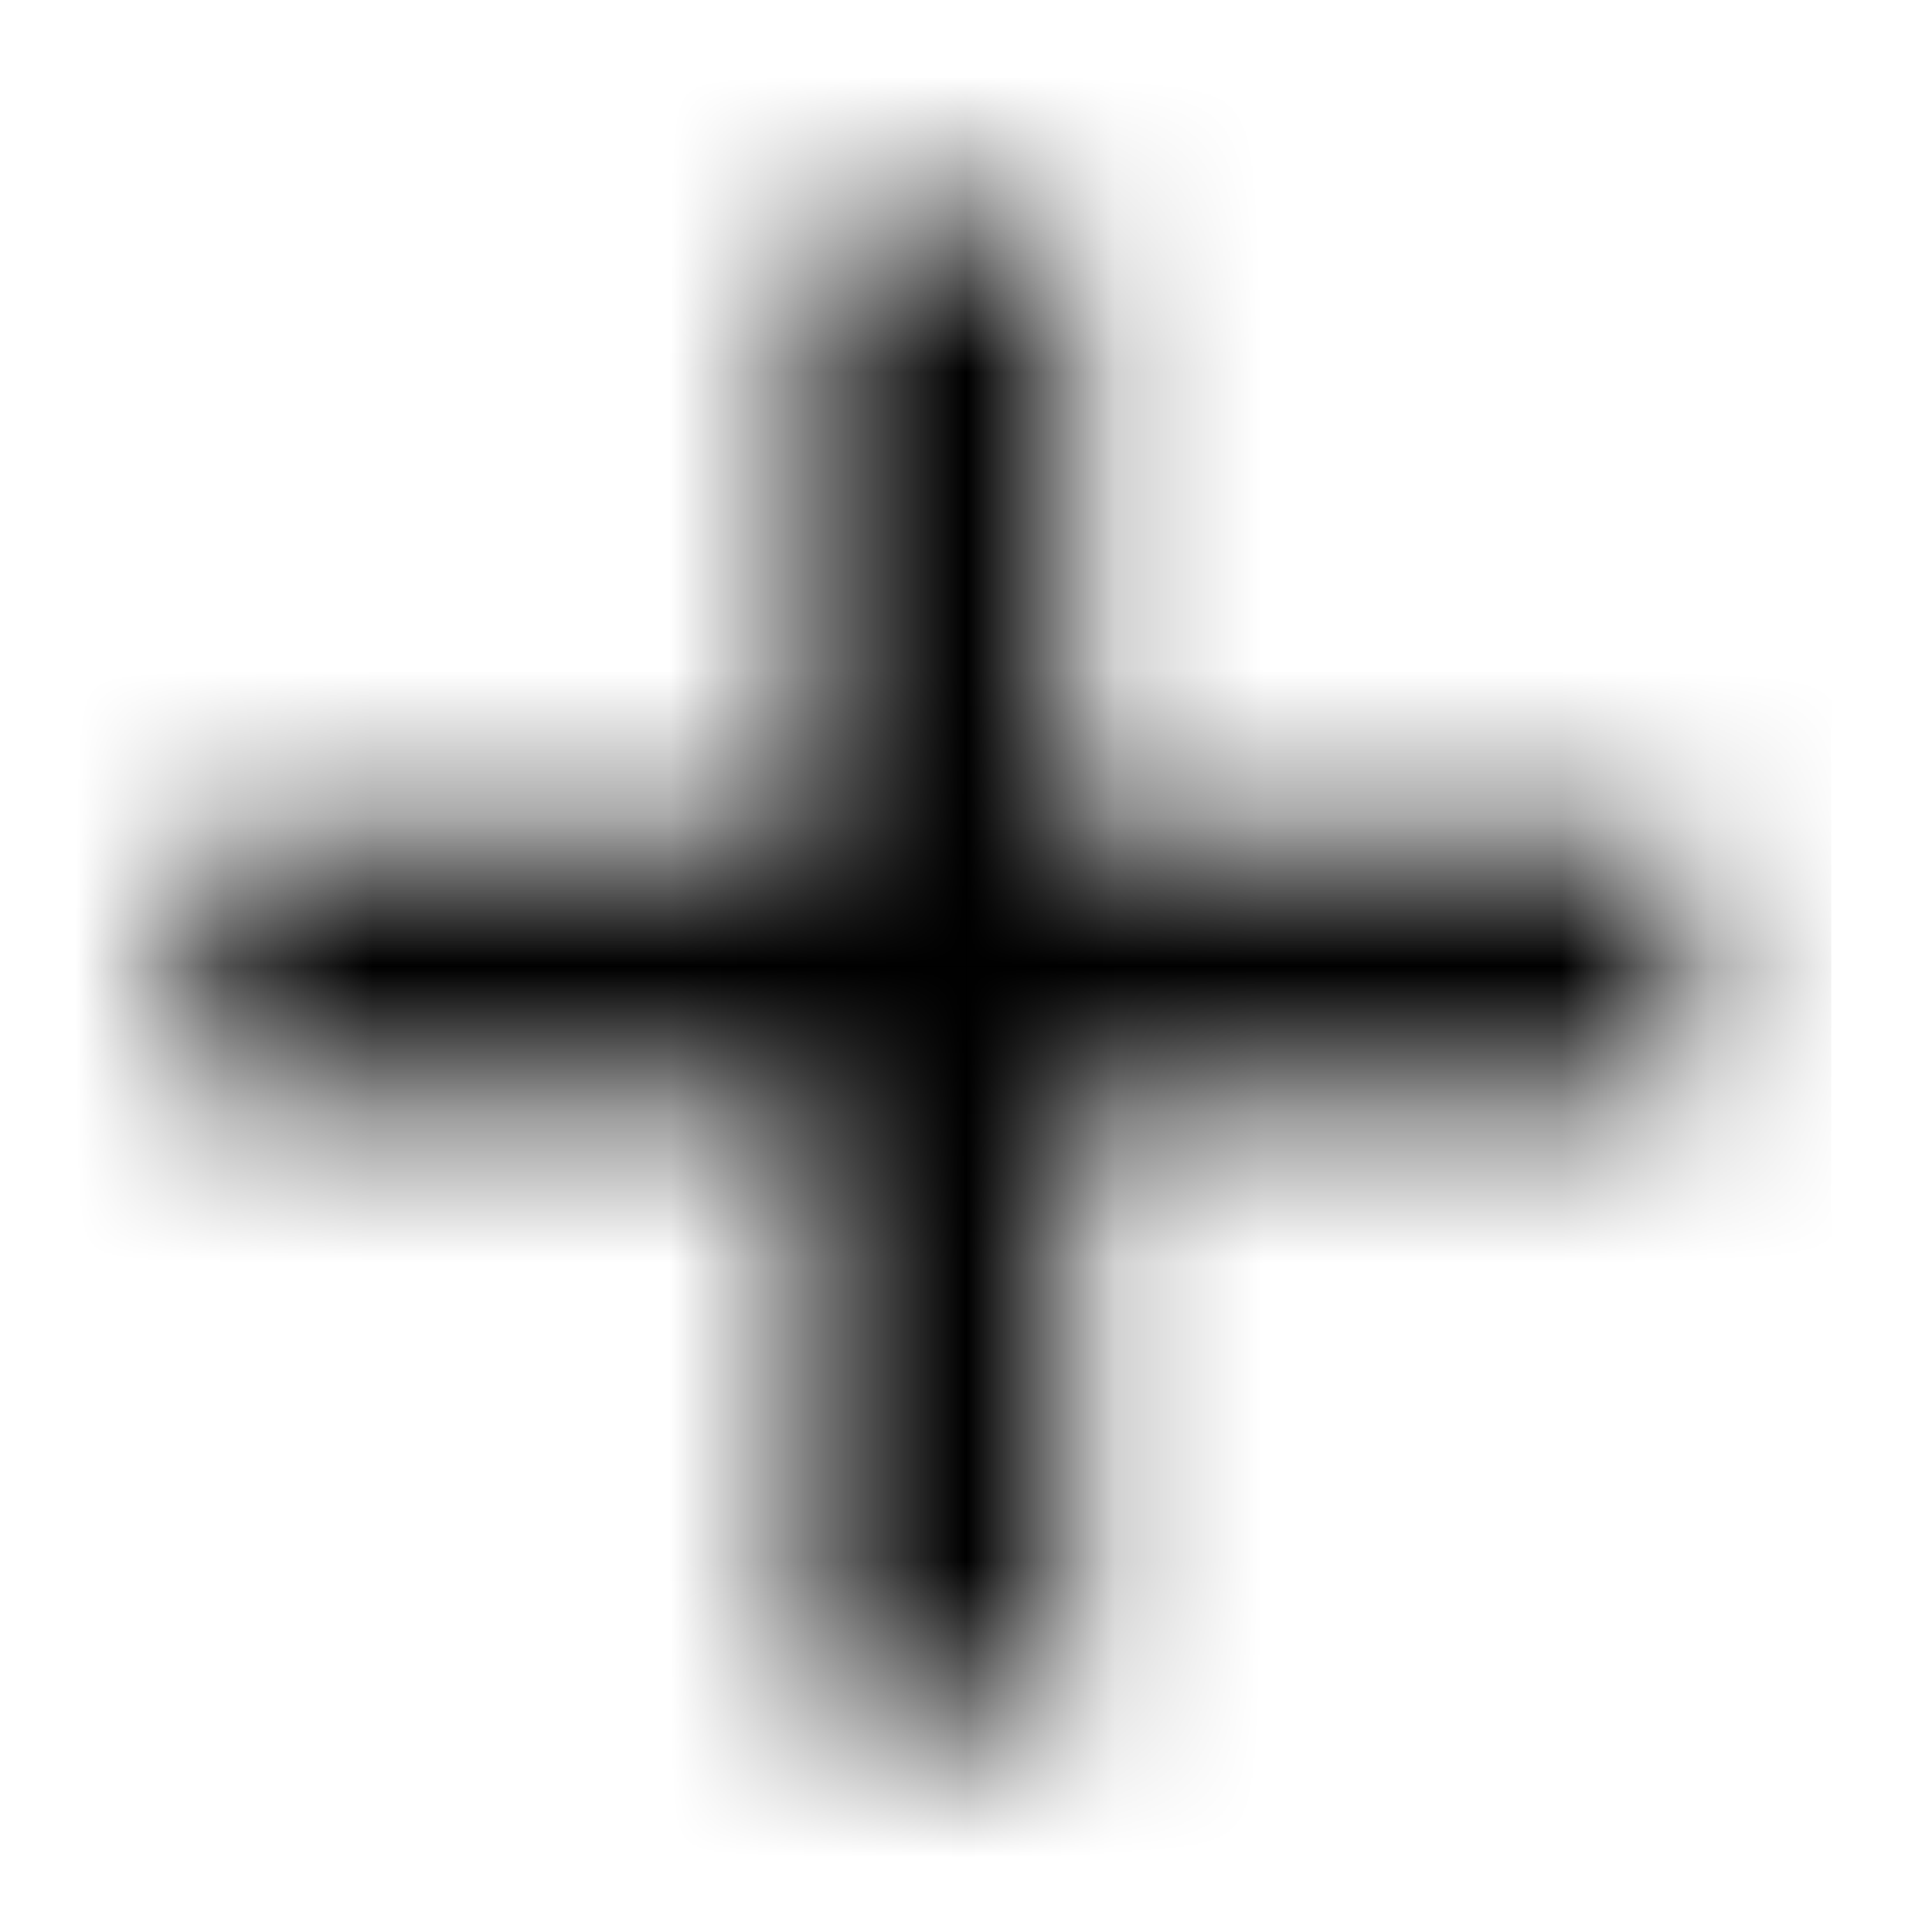 <svg viewBox="0 0 13 13" fill="none" xmlns="http://www.w3.org/2000/svg">
<mask id="mask0_1_34579" style="mask-type:alpha" maskUnits="userSpaceOnUse" x="0" y="0" width="13" height="13">
<path d="M11.322 7.381H7.179V11.523H5.464V7.381H1.322V5.666H5.464V1.523H7.179V5.666H11.322V7.381Z" fill="currentColor"/>
</mask>
<g mask="url(#mask0_1_34579)">
<rect x="0.322" y="0.523" width="12" height="12" fill="currentColor"/>
</g>
</svg>
